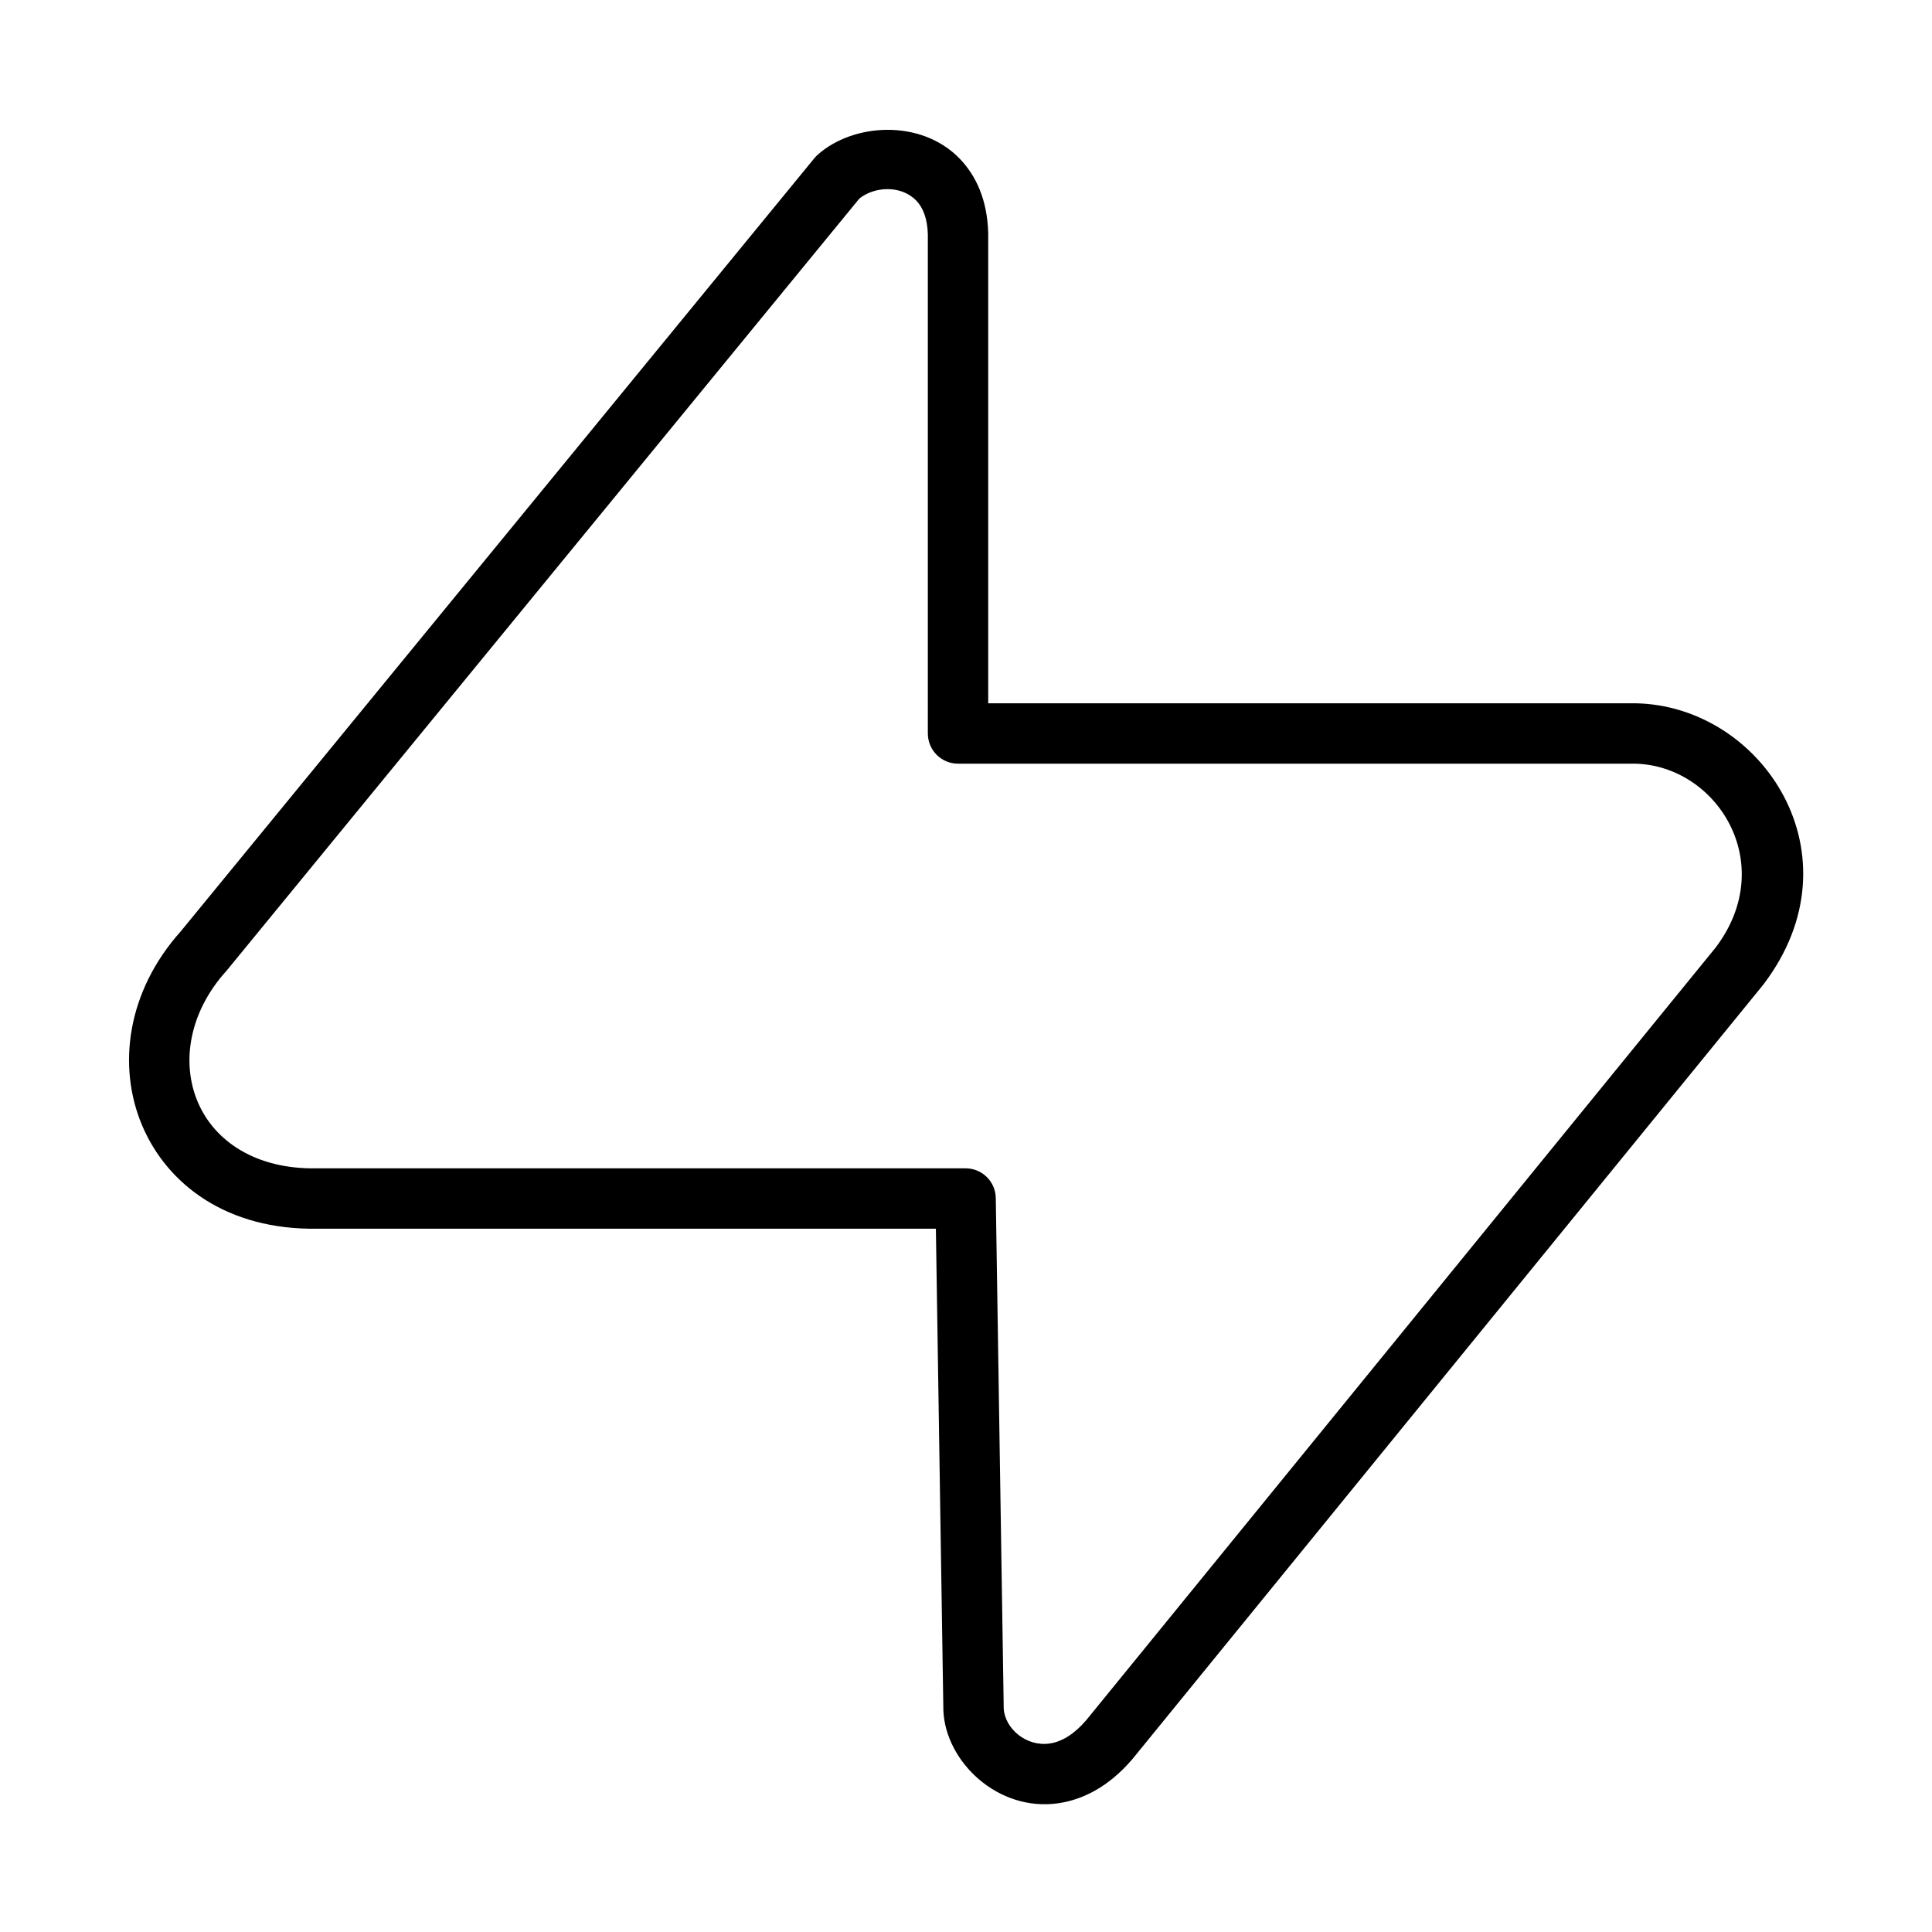 <?xml version="1.0" encoding="UTF-8" standalone="no"?>
<!DOCTYPE svg PUBLIC "-//W3C//DTD SVG 1.1//EN" "http://www.w3.org/Graphics/SVG/1.1/DTD/svg11.dtd">
<svg width="100%" height="100%" viewBox="0 0 512 512" version="1.1" xmlns="http://www.w3.org/2000/svg" xmlns:xlink="http://www.w3.org/1999/xlink" xml:space="preserve" xmlns:serif="http://www.serif.com/" style="fill-rule:evenodd;clip-rule:evenodd;stroke-linejoin:round;stroke-miterlimit:2;">
    <g id="Layer1">
        <path d="M261.887,186.382L433.45,186.381C433.51,186.381 433.569,186.381 433.628,186.383C467.042,187.127 493.301,226.644 467.374,260.834C467.318,260.908 467.261,260.981 467.202,261.053L300.202,466.053C300.163,466.101 300.123,466.149 300.082,466.197C293.795,473.556 286.917,476.932 280.53,477.871C264.409,480.24 250.57,466.808 250.007,453.334C250.004,453.264 250.002,453.194 250.001,453.124C250.001,453.124 248.017,325.618 248.017,325.618C214.328,325.618 84.066,325.618 84.109,325.617C60.305,326.026 44.319,313.991 37.663,298.246C31.046,282.593 33.599,262.788 47.927,246.789L215.812,41.929C216.069,41.617 216.348,41.324 216.648,41.054C226.042,32.6 244.061,31.46 254.292,42.011C258.555,46.407 261.66,52.826 261.885,61.8C261.886,61.867 261.887,61.933 261.887,62L261.887,186.382ZM245.887,194.382C245.887,194.382 245.887,62.107 245.886,62.078C245.767,58.091 244.709,55.112 242.806,53.149C238.745,48.962 231.693,49.439 227.743,52.614L60.188,257.071C60.108,257.168 60.027,257.263 59.943,257.356C50.21,268.155 47.928,281.436 52.4,292.016C56.851,302.543 67.938,309.899 83.859,309.619C83.906,309.618 83.953,309.618 84,309.618L255.893,309.618C260.263,309.618 263.824,313.124 263.892,317.493C263.892,317.493 265.997,452.751 265.998,452.771C266.289,458.028 271.909,462.966 278.203,462.041C281.422,461.567 284.691,459.558 287.861,455.869C291.554,451.337 454.705,251.06 454.715,251.048C471.438,228.827 455.044,202.927 433.353,202.381L253.887,202.382C251.766,202.382 249.731,201.54 248.23,200.039C246.73,198.539 245.887,196.504 245.887,194.382Z"/>
    </g>
</svg>
